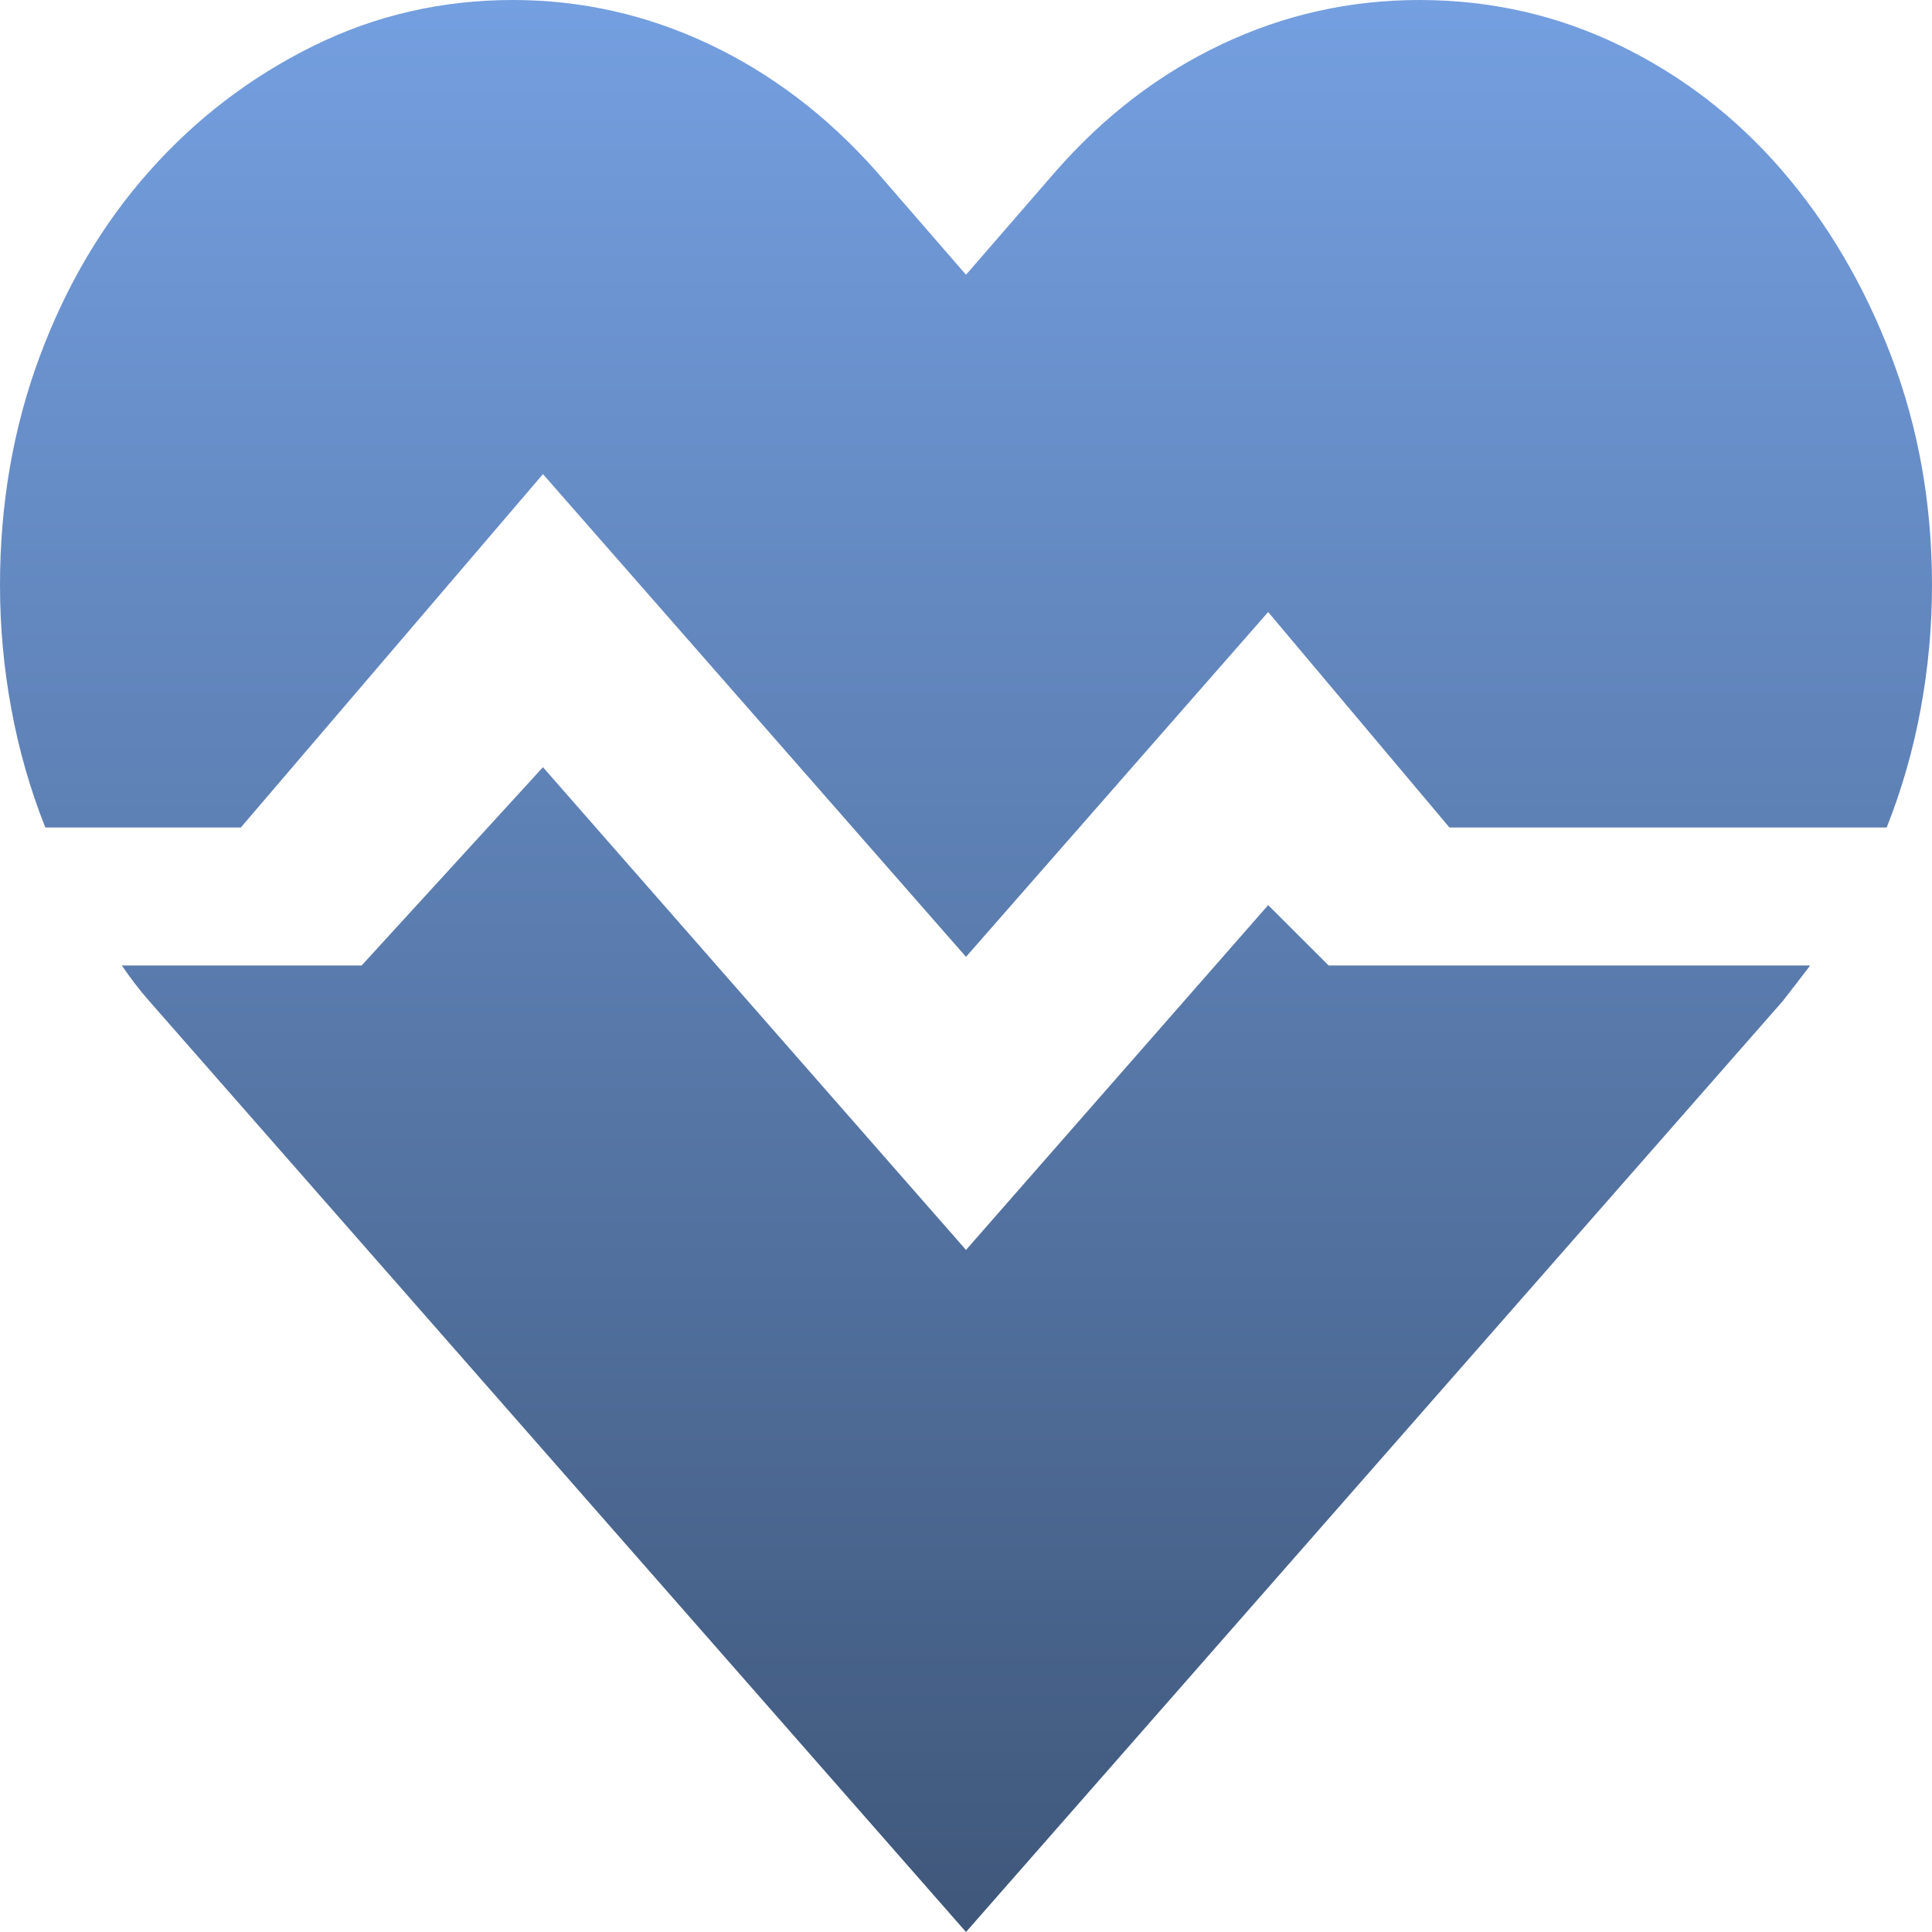 <svg width="150" height="150" viewBox="0 0 150 150" fill="none" xmlns="http://www.w3.org/2000/svg">
<path d="M110.191 0C115.714 0 120.894 1.171 125.733 3.514C130.572 5.856 134.775 9.091 138.343 13.218C141.911 17.345 144.746 22.169 146.848 27.691C148.949 33.212 150 39.124 150 45.427C150 48.661 149.707 51.868 149.12 55.047C148.534 58.226 147.654 61.294 146.481 64.25H112.537L98.46 47.518L75 74.289L42.155 36.81L18.695 64.25H3.519C2.346 61.294 1.466 58.226 0.88 55.047C0.293 51.868 0 48.661 0 45.427C0 39.124 1.026 33.212 3.079 27.691C5.132 22.169 7.967 17.373 11.584 13.302C15.2 9.23 19.428 5.996 24.267 3.597C29.106 1.199 34.286 0 39.809 0C45.137 0 50.22 1.143 55.059 3.43C59.897 5.717 64.223 9.007 68.035 13.302L75 21.333L81.965 13.302C85.728 9.007 90.029 5.717 94.868 3.43C99.707 1.143 104.814 0 110.191 0ZM103.152 74.958H140.543L139.516 76.297C139.174 76.743 138.807 77.217 138.416 77.719L75 150L11.584 77.719C11.193 77.273 10.826 76.826 10.484 76.38C10.142 75.934 9.8 75.46 9.457 74.958H28.079L42.155 59.565L75 97.044L98.46 70.273L103.152 74.958Z" fill="url(#paint0_linear_124_2)"/>
<defs>
<linearGradient id="paint0_linear_124_2" x1="75" y1="0" x2="75" y2="150" gradientUnits="userSpaceOnUse">
<stop stop-color="#749FE0"/>
<stop offset="1" stop-color="#3F577A"/>
</linearGradient>
</defs>
</svg>
